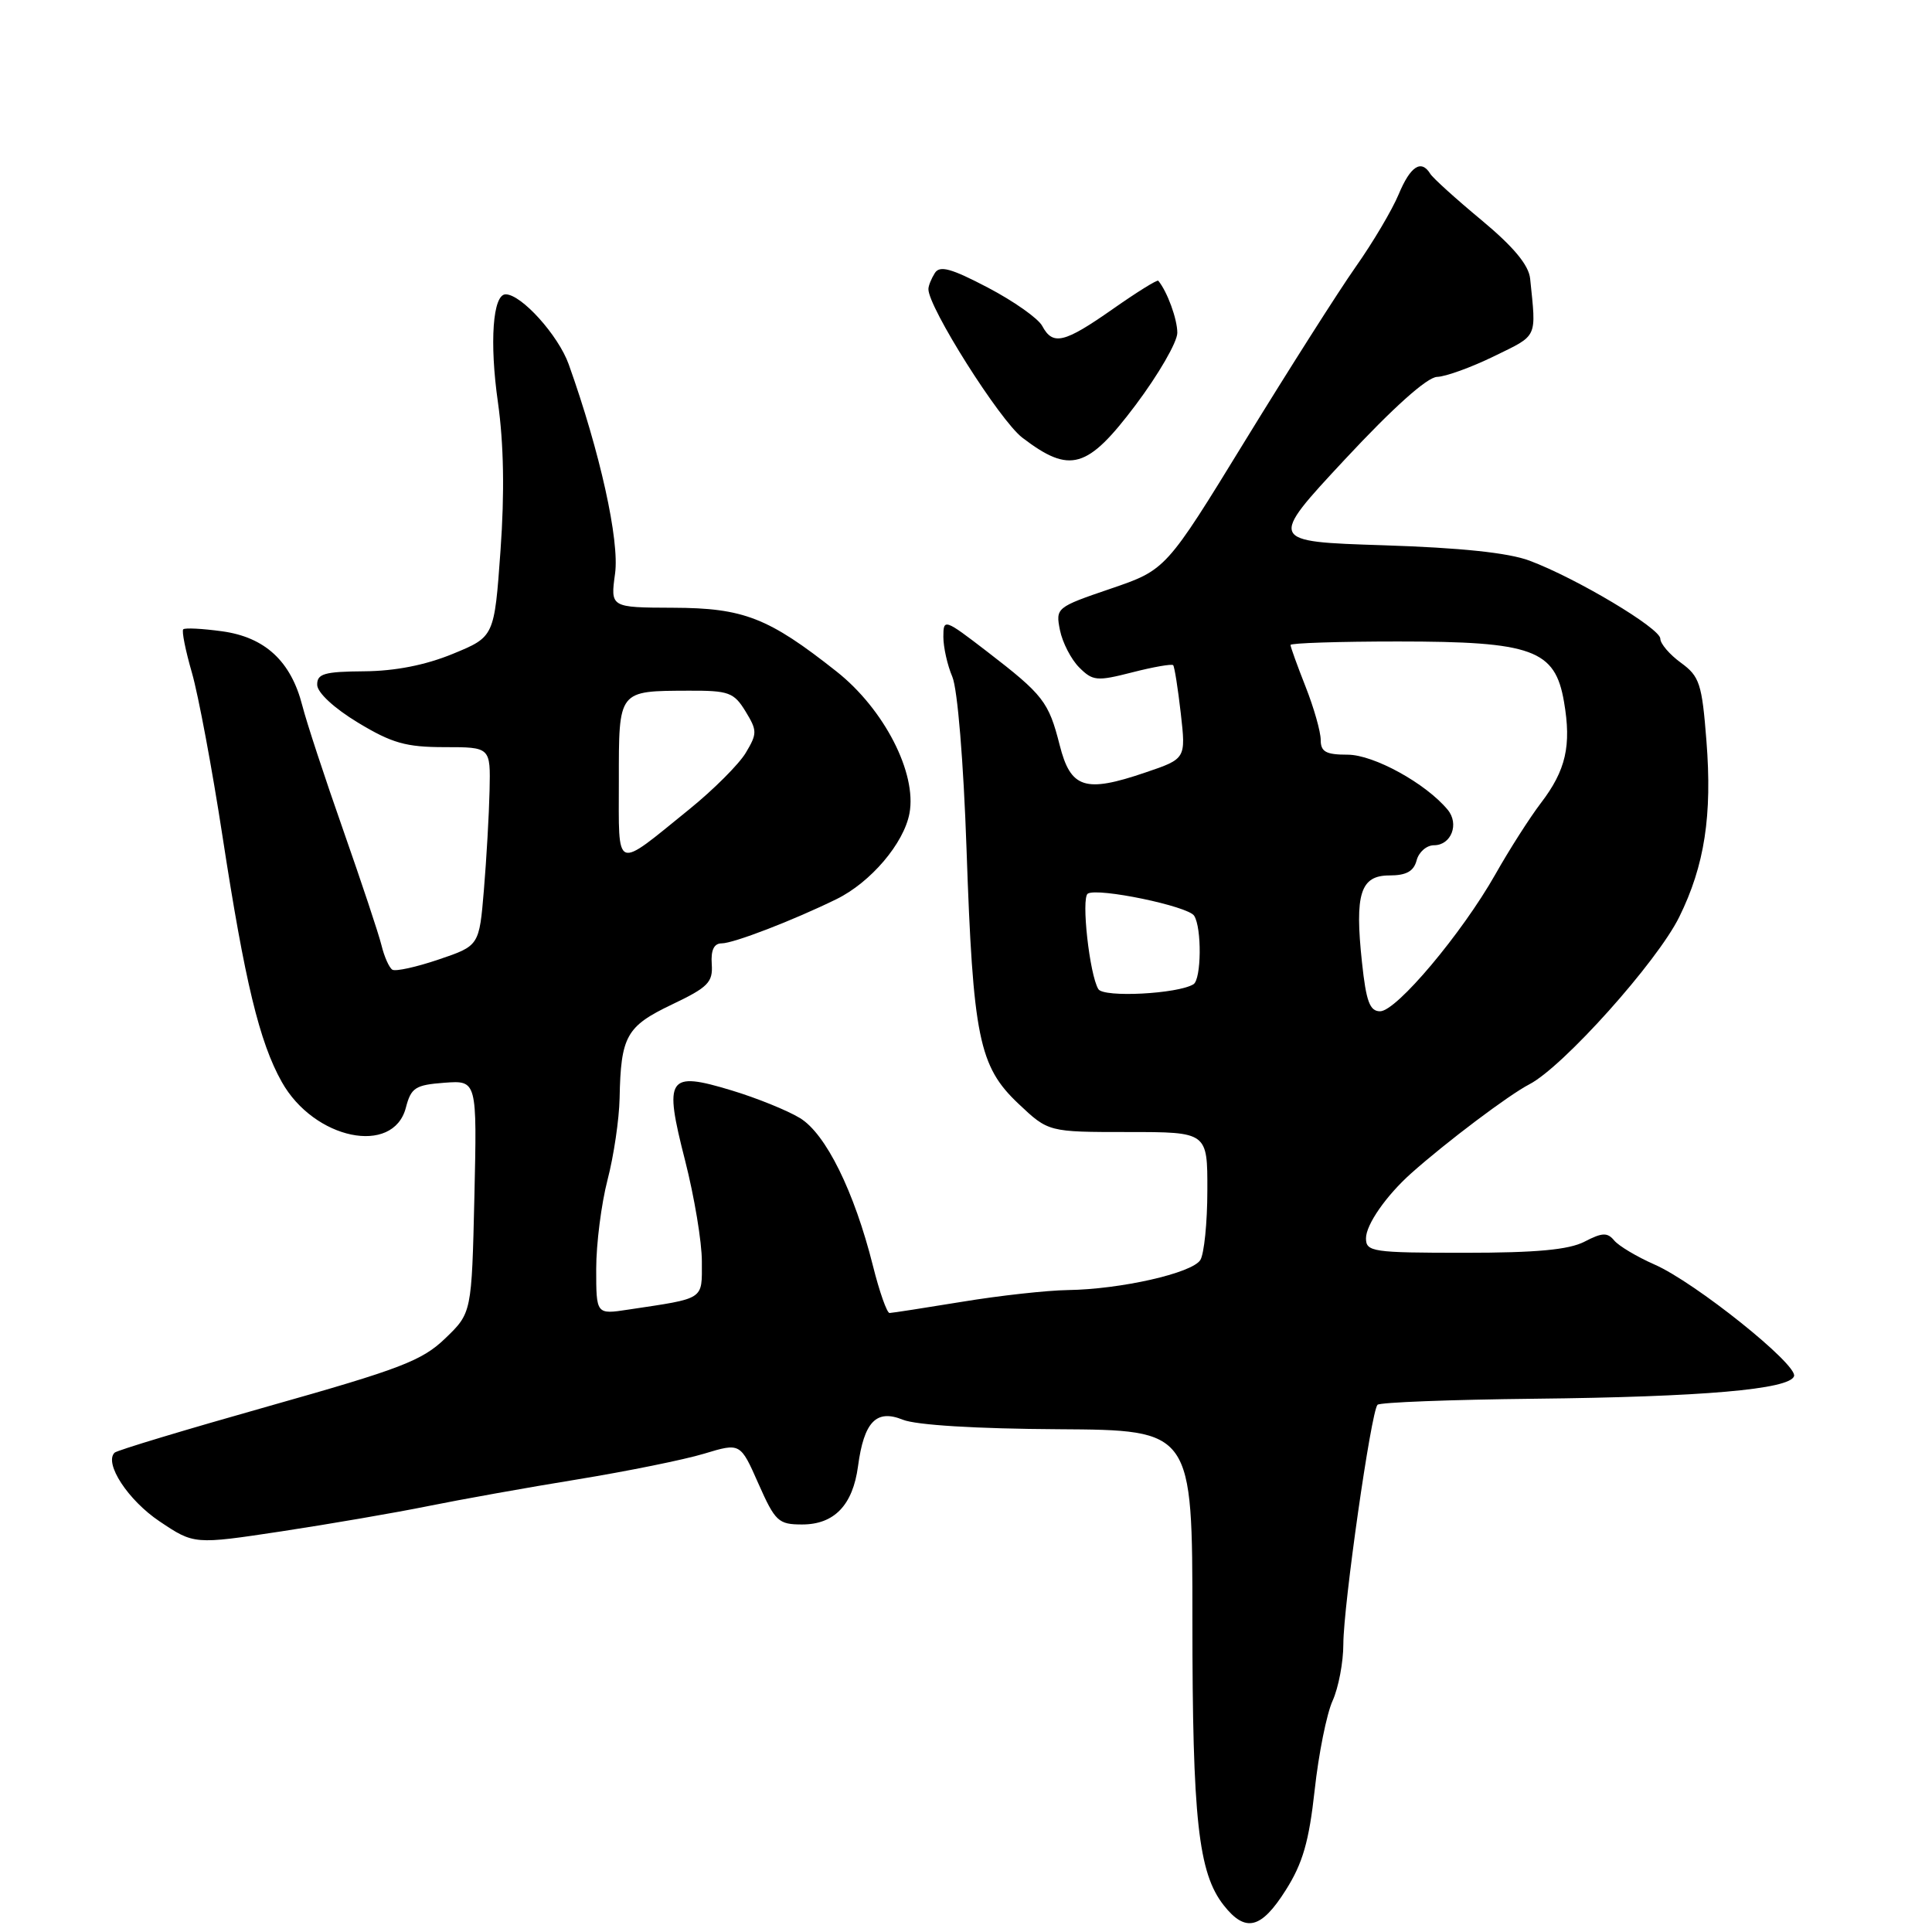 <?xml version="1.0" encoding="UTF-8" standalone="no"?>
<!DOCTYPE svg PUBLIC "-//W3C//DTD SVG 1.1//EN" "http://www.w3.org/Graphics/SVG/1.1/DTD/svg11.dtd" >
<svg xmlns="http://www.w3.org/2000/svg" xmlns:xlink="http://www.w3.org/1999/xlink" version="1.1" viewBox="0 0 256 256">
 <g >
 <path fill="currentColor"
d=" M 170.37 250.45 C 172.62 246.90 173.45 244.01 174.20 237.20 C 174.72 232.42 175.79 227.08 176.58 225.35 C 177.36 223.62 178.00 220.24 178.00 217.85 C 178.01 212.73 181.68 186.98 182.53 186.14 C 182.85 185.82 192.20 185.46 203.31 185.34 C 225.59 185.10 237.14 184.10 237.72 182.35 C 238.23 180.82 224.60 169.91 219.24 167.56 C 216.90 166.53 214.50 165.10 213.89 164.37 C 212.99 163.28 212.30 163.31 209.95 164.53 C 207.87 165.60 203.59 166.00 194.05 166.00 C 181.86 166.00 181.00 165.87 181.00 164.08 C 181.00 162.27 183.68 158.42 187.00 155.46 C 191.66 151.31 199.92 145.09 202.64 143.68 C 207.10 141.38 219.59 127.44 222.51 121.50 C 225.87 114.69 226.89 108.05 226.11 98.15 C 225.52 90.58 225.20 89.62 222.73 87.82 C 221.23 86.73 220.00 85.29 220.00 84.63 C 220.00 83.25 208.87 76.61 202.67 74.29 C 199.86 73.24 193.55 72.58 183.28 72.25 C 168.07 71.76 168.07 71.76 178.20 60.88 C 184.62 53.99 189.10 49.98 190.42 49.94 C 191.56 49.91 194.97 48.67 198.00 47.19 C 203.83 44.34 203.57 44.91 202.75 36.91 C 202.56 35.12 200.56 32.71 196.32 29.18 C 192.92 26.36 189.86 23.59 189.52 23.03 C 188.32 21.08 186.89 22.01 185.33 25.75 C 184.47 27.81 181.91 32.14 179.63 35.37 C 177.36 38.60 170.78 48.95 165.00 58.37 C 154.50 75.50 154.50 75.50 147.18 78.00 C 139.96 80.46 139.86 80.54 140.45 83.50 C 140.78 85.14 141.93 87.37 143.00 88.44 C 144.80 90.24 145.34 90.29 150.03 89.09 C 152.83 88.37 155.27 87.95 155.45 88.14 C 155.63 88.34 156.08 91.21 156.46 94.52 C 157.14 100.54 157.14 100.54 151.77 102.36 C 143.76 105.09 141.87 104.48 140.41 98.72 C 138.95 92.98 138.25 92.08 130.80 86.34 C 125.14 81.99 125.00 81.94 125.00 84.38 C 125.00 85.75 125.53 88.14 126.19 89.68 C 126.88 91.31 127.67 100.93 128.07 112.50 C 128.93 137.47 129.71 141.30 134.95 146.25 C 138.92 150.00 138.92 150.00 149.46 150.00 C 160.00 150.00 160.00 150.00 159.98 157.75 C 159.98 162.01 159.55 166.16 159.05 166.96 C 157.95 168.70 148.49 170.84 141.50 170.94 C 138.75 170.98 132.45 171.67 127.50 172.49 C 122.55 173.30 118.22 173.97 117.87 173.98 C 117.53 173.99 116.53 171.18 115.67 167.73 C 113.19 157.86 109.42 150.23 106.00 148.15 C 104.34 147.14 100.27 145.49 96.96 144.49 C 88.45 141.91 87.94 142.69 90.78 153.78 C 92.00 158.57 93.01 164.60 93.00 167.17 C 93.00 172.31 93.50 171.99 83.25 173.53 C 79.00 174.18 79.00 174.18 79.00 168.14 C 79.00 164.82 79.68 159.51 80.50 156.34 C 81.33 153.17 82.04 148.31 82.10 145.54 C 82.26 137.29 82.99 135.99 89.02 133.11 C 93.83 130.82 94.48 130.16 94.31 127.75 C 94.18 125.89 94.61 125.00 95.63 125.00 C 97.20 125.00 105.11 121.95 110.84 119.14 C 115.37 116.92 119.77 111.75 120.51 107.77 C 121.51 102.44 117.14 93.95 110.85 88.98 C 101.82 81.84 98.54 80.56 89.19 80.53 C 80.88 80.50 80.88 80.50 81.50 76.00 C 82.10 71.61 79.51 59.91 75.36 48.28 C 73.99 44.44 69.09 39.00 67.00 39.00 C 65.30 39.00 64.84 45.34 65.98 53.32 C 66.75 58.78 66.87 65.30 66.32 72.94 C 65.50 84.38 65.50 84.38 60.00 86.64 C 56.38 88.13 52.36 88.92 48.25 88.95 C 42.97 88.99 42.00 89.27 42.03 90.75 C 42.05 91.78 44.27 93.84 47.43 95.75 C 51.93 98.47 53.79 99.00 58.90 99.00 C 65.00 99.00 65.00 99.00 64.87 104.75 C 64.80 107.91 64.46 113.83 64.12 117.91 C 63.50 125.32 63.50 125.32 58.12 127.14 C 55.17 128.14 52.41 128.75 51.99 128.49 C 51.57 128.23 50.92 126.78 50.55 125.26 C 50.18 123.74 47.89 116.88 45.48 110.00 C 43.06 103.12 40.62 95.70 40.06 93.50 C 38.56 87.62 35.12 84.43 29.43 83.65 C 26.82 83.29 24.50 83.17 24.28 83.39 C 24.06 83.61 24.58 86.20 25.43 89.14 C 26.28 92.09 28.11 101.86 29.49 110.86 C 32.44 130.06 34.37 138.07 37.33 143.35 C 41.61 151.00 52.12 153.18 53.78 146.77 C 54.47 144.12 55.03 143.76 58.88 143.47 C 63.21 143.15 63.21 143.15 62.86 158.56 C 62.50 173.97 62.50 173.97 59.00 177.34 C 55.93 180.30 53.08 181.39 35.62 186.32 C 24.68 189.41 15.48 192.18 15.18 192.49 C 13.77 193.90 16.97 198.79 21.13 201.58 C 25.72 204.66 25.72 204.66 37.31 202.91 C 43.69 201.94 52.42 200.44 56.70 199.57 C 60.99 198.70 69.90 197.10 76.50 196.03 C 83.10 194.95 90.66 193.42 93.30 192.62 C 98.10 191.17 98.10 191.17 100.49 196.58 C 102.72 201.61 103.14 202.00 106.29 202.00 C 110.54 202.00 113.00 199.44 113.69 194.30 C 114.48 188.39 116.11 186.69 119.63 188.12 C 121.39 188.83 129.35 189.32 140.25 189.38 C 158.00 189.49 158.00 189.49 158.00 214.69 C 158.00 241.06 158.78 248.18 162.15 252.46 C 165.03 256.12 167.11 255.61 170.37 250.45 Z  M 150.48 53.66 C 153.51 49.62 156.00 45.32 156.00 44.10 C 156.00 42.28 154.67 38.64 153.48 37.20 C 153.34 37.03 150.63 38.72 147.45 40.95 C 141.00 45.47 139.51 45.82 138.10 43.19 C 137.57 42.19 134.33 39.91 130.92 38.12 C 126.04 35.56 124.52 35.14 123.87 36.18 C 123.41 36.91 123.02 37.86 123.02 38.30 C 122.97 40.67 132.48 55.73 135.47 58.00 C 141.79 62.82 144.08 62.16 150.48 53.66 Z  M 180.47 127.52 C 179.49 118.42 180.26 116.00 184.11 116.00 C 186.35 116.00 187.33 115.45 187.71 114.00 C 188.00 112.90 189.03 112.00 190.01 112.00 C 192.30 112.00 193.39 109.17 191.82 107.29 C 188.93 103.80 182.02 100.00 178.57 100.00 C 175.69 100.00 175.00 99.62 175.00 98.04 C 175.00 96.96 174.10 93.79 173.00 91.00 C 171.90 88.21 171.00 85.72 171.00 85.46 C 171.00 85.21 177.41 85.00 185.25 85.00 C 203.09 85.00 206.06 86.08 207.24 93.00 C 208.24 98.81 207.49 102.07 204.18 106.40 C 202.71 108.33 199.99 112.58 198.14 115.86 C 193.71 123.68 185.04 134.00 182.87 134.00 C 181.50 134.00 181.02 132.70 180.47 127.52 Z  M 145.54 131.07 C 144.37 129.17 143.24 118.97 144.14 118.41 C 145.47 117.59 157.43 120.07 158.23 121.34 C 159.26 122.95 159.19 129.77 158.14 130.42 C 156.05 131.70 146.25 132.21 145.54 131.07 Z  M 82.00 103.50 C 82.00 91.36 81.85 91.56 91.30 91.52 C 96.56 91.50 97.25 91.75 98.78 94.25 C 100.34 96.81 100.35 97.19 98.82 99.75 C 97.92 101.26 94.55 104.63 91.34 107.23 C 81.33 115.34 82.00 115.61 82.00 103.50 Z "/>
</g>
</svg>